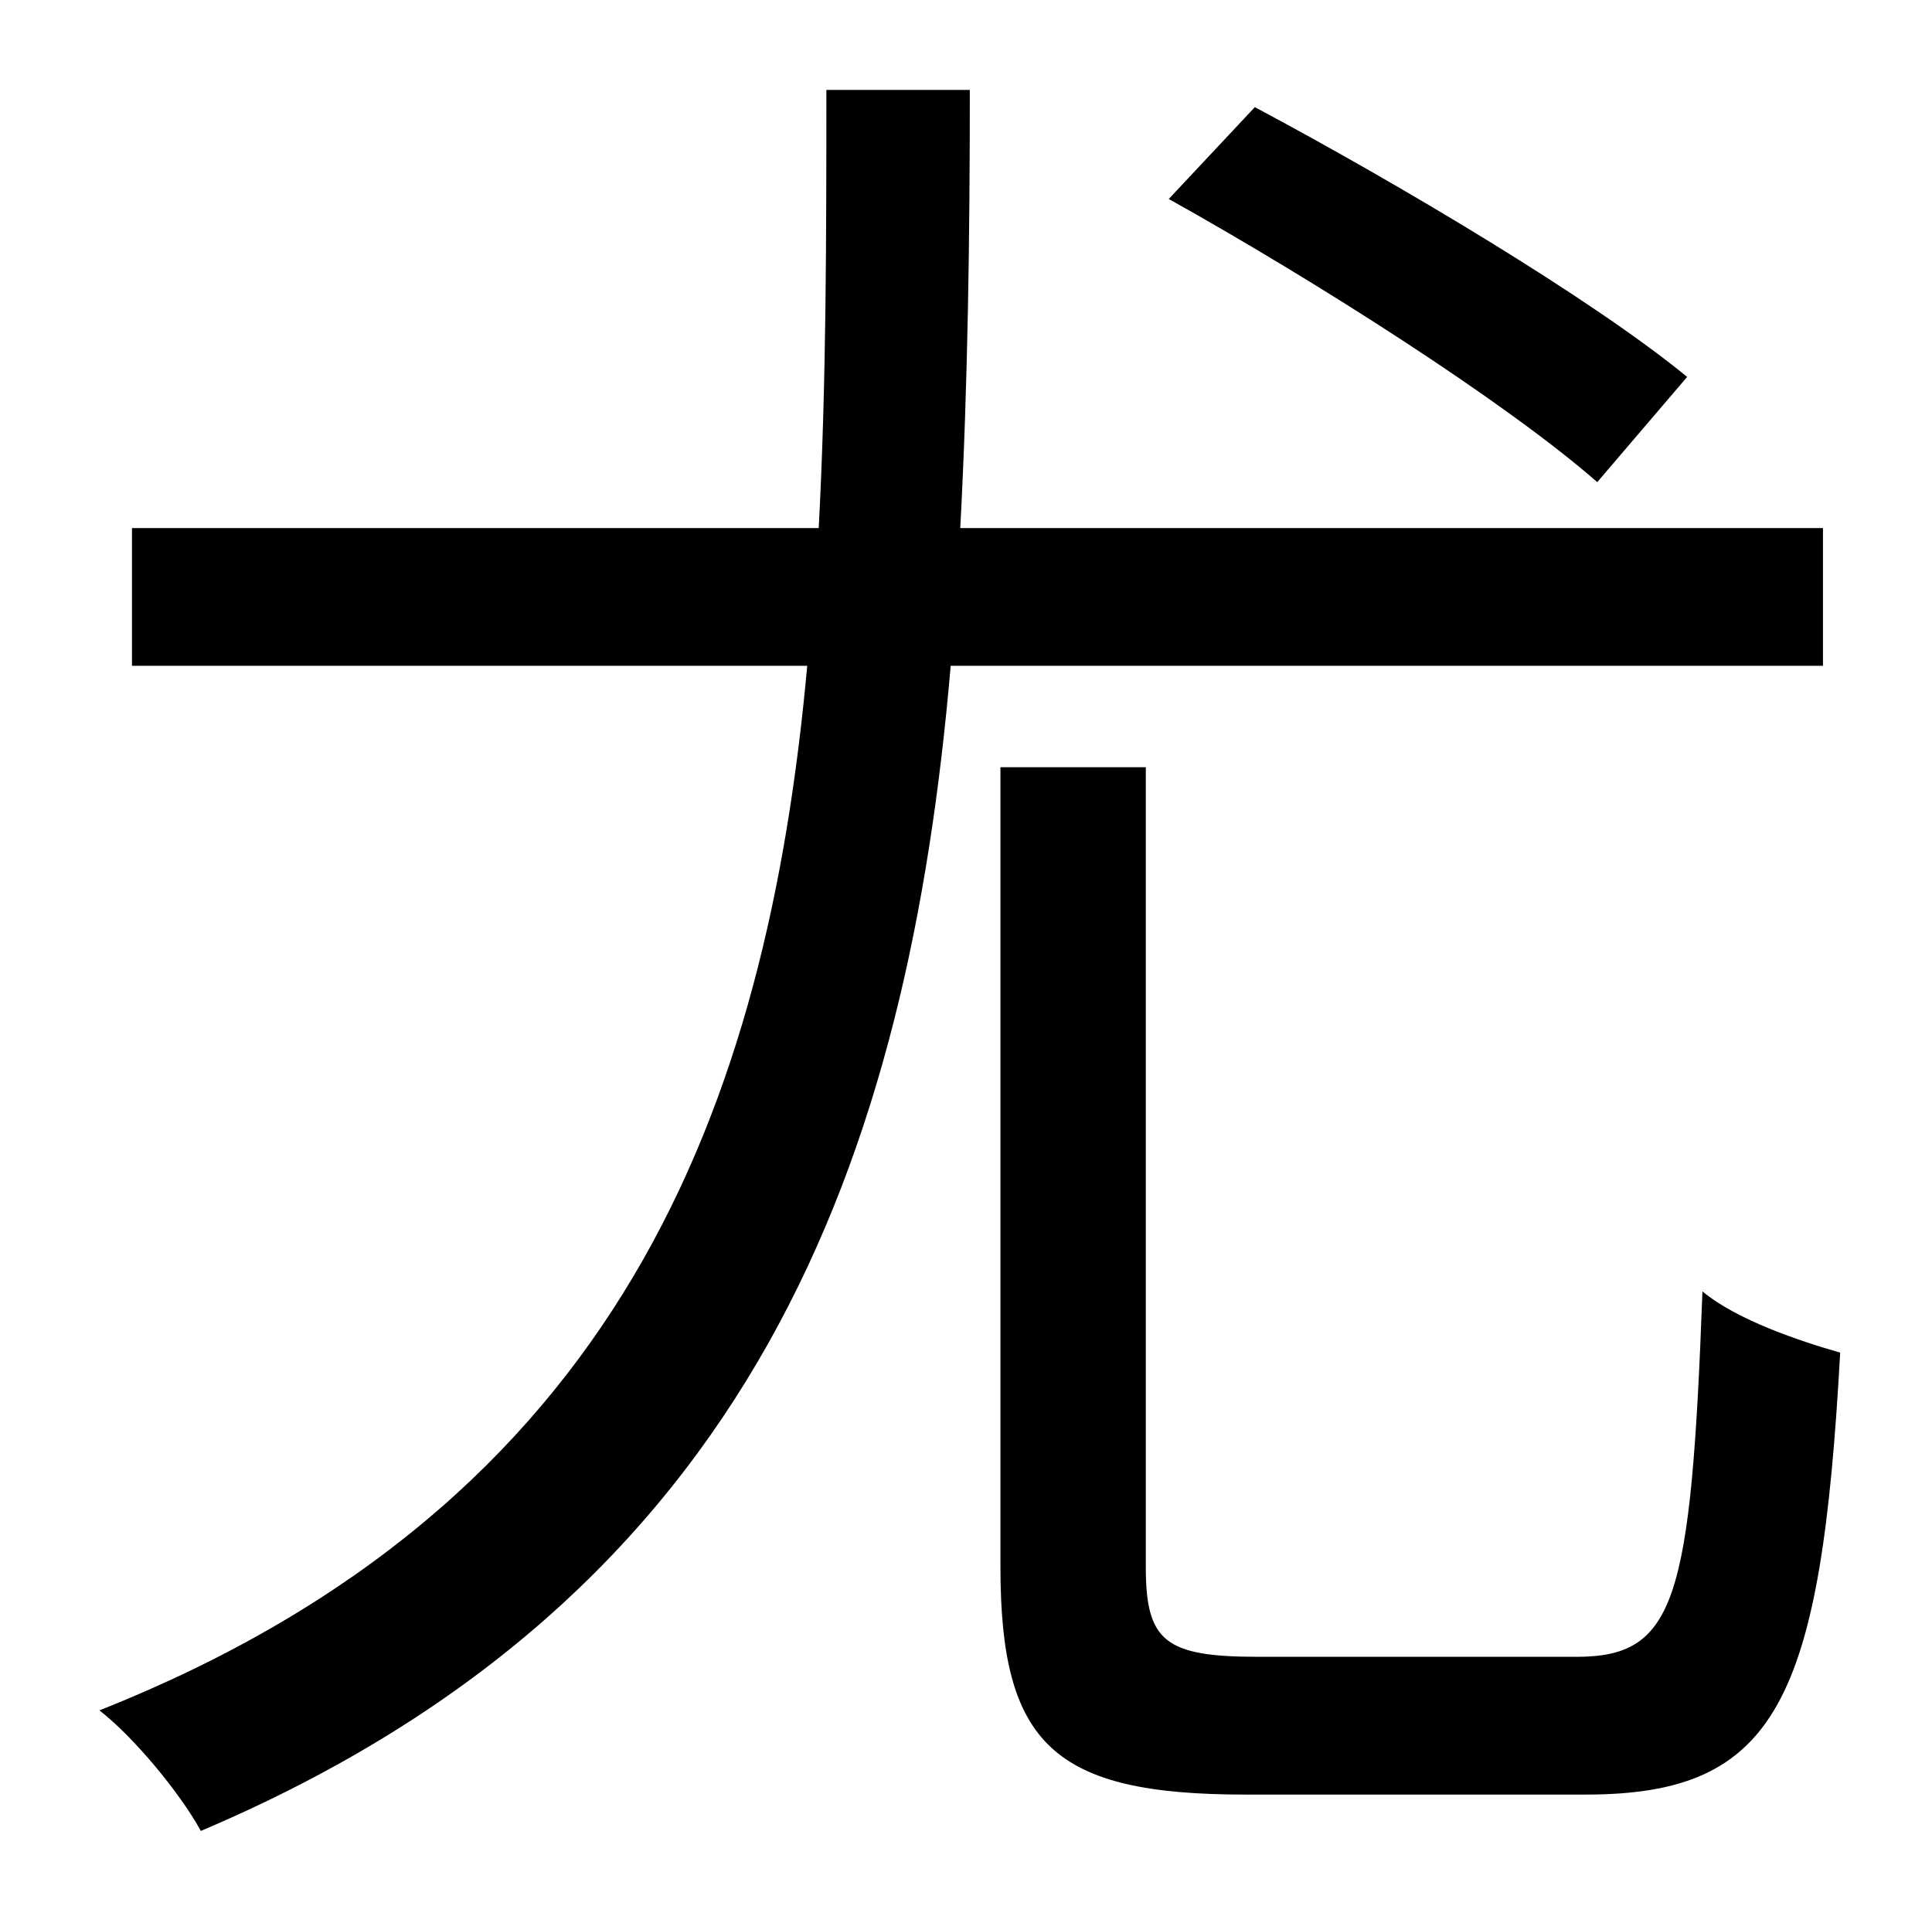 <?xml version="1.0" standalone="no"?>
<!DOCTYPE svg PUBLIC "-//W3C//DTD SVG 1.1//EN" "http://www.w3.org/Graphics/SVG/1.1/DTD/svg11.dtd" >
<svg xmlns="http://www.w3.org/2000/svg" xmlns:xlink="http://www.w3.org/1999/xlink" version="1.1" viewBox="-10 0 1010 1000">
   <path fill="currentColor"
d="M872 197l-47 55c-48 -42 -147 -105 -224 -148l45 -48c75 40 176 100 226 141zM943 348h-456c-22 256 -102 486 -392 609c-11 -20 -35 -49 -53 -63c272 -108 349 -315 370 -546h-353v-72h359c4 -75 4 -153 4 -229h75c0 76 -1 154 -5 229h451v72zM648 866h166
c52 0 60 -29 66 -191c18 15 51 26 72 32c-10 182 -33 231 -133 231h-178c-100 0 -128 -26 -128 -119v-418h76v418c0 39 10 47 59 47z" />
</svg>
